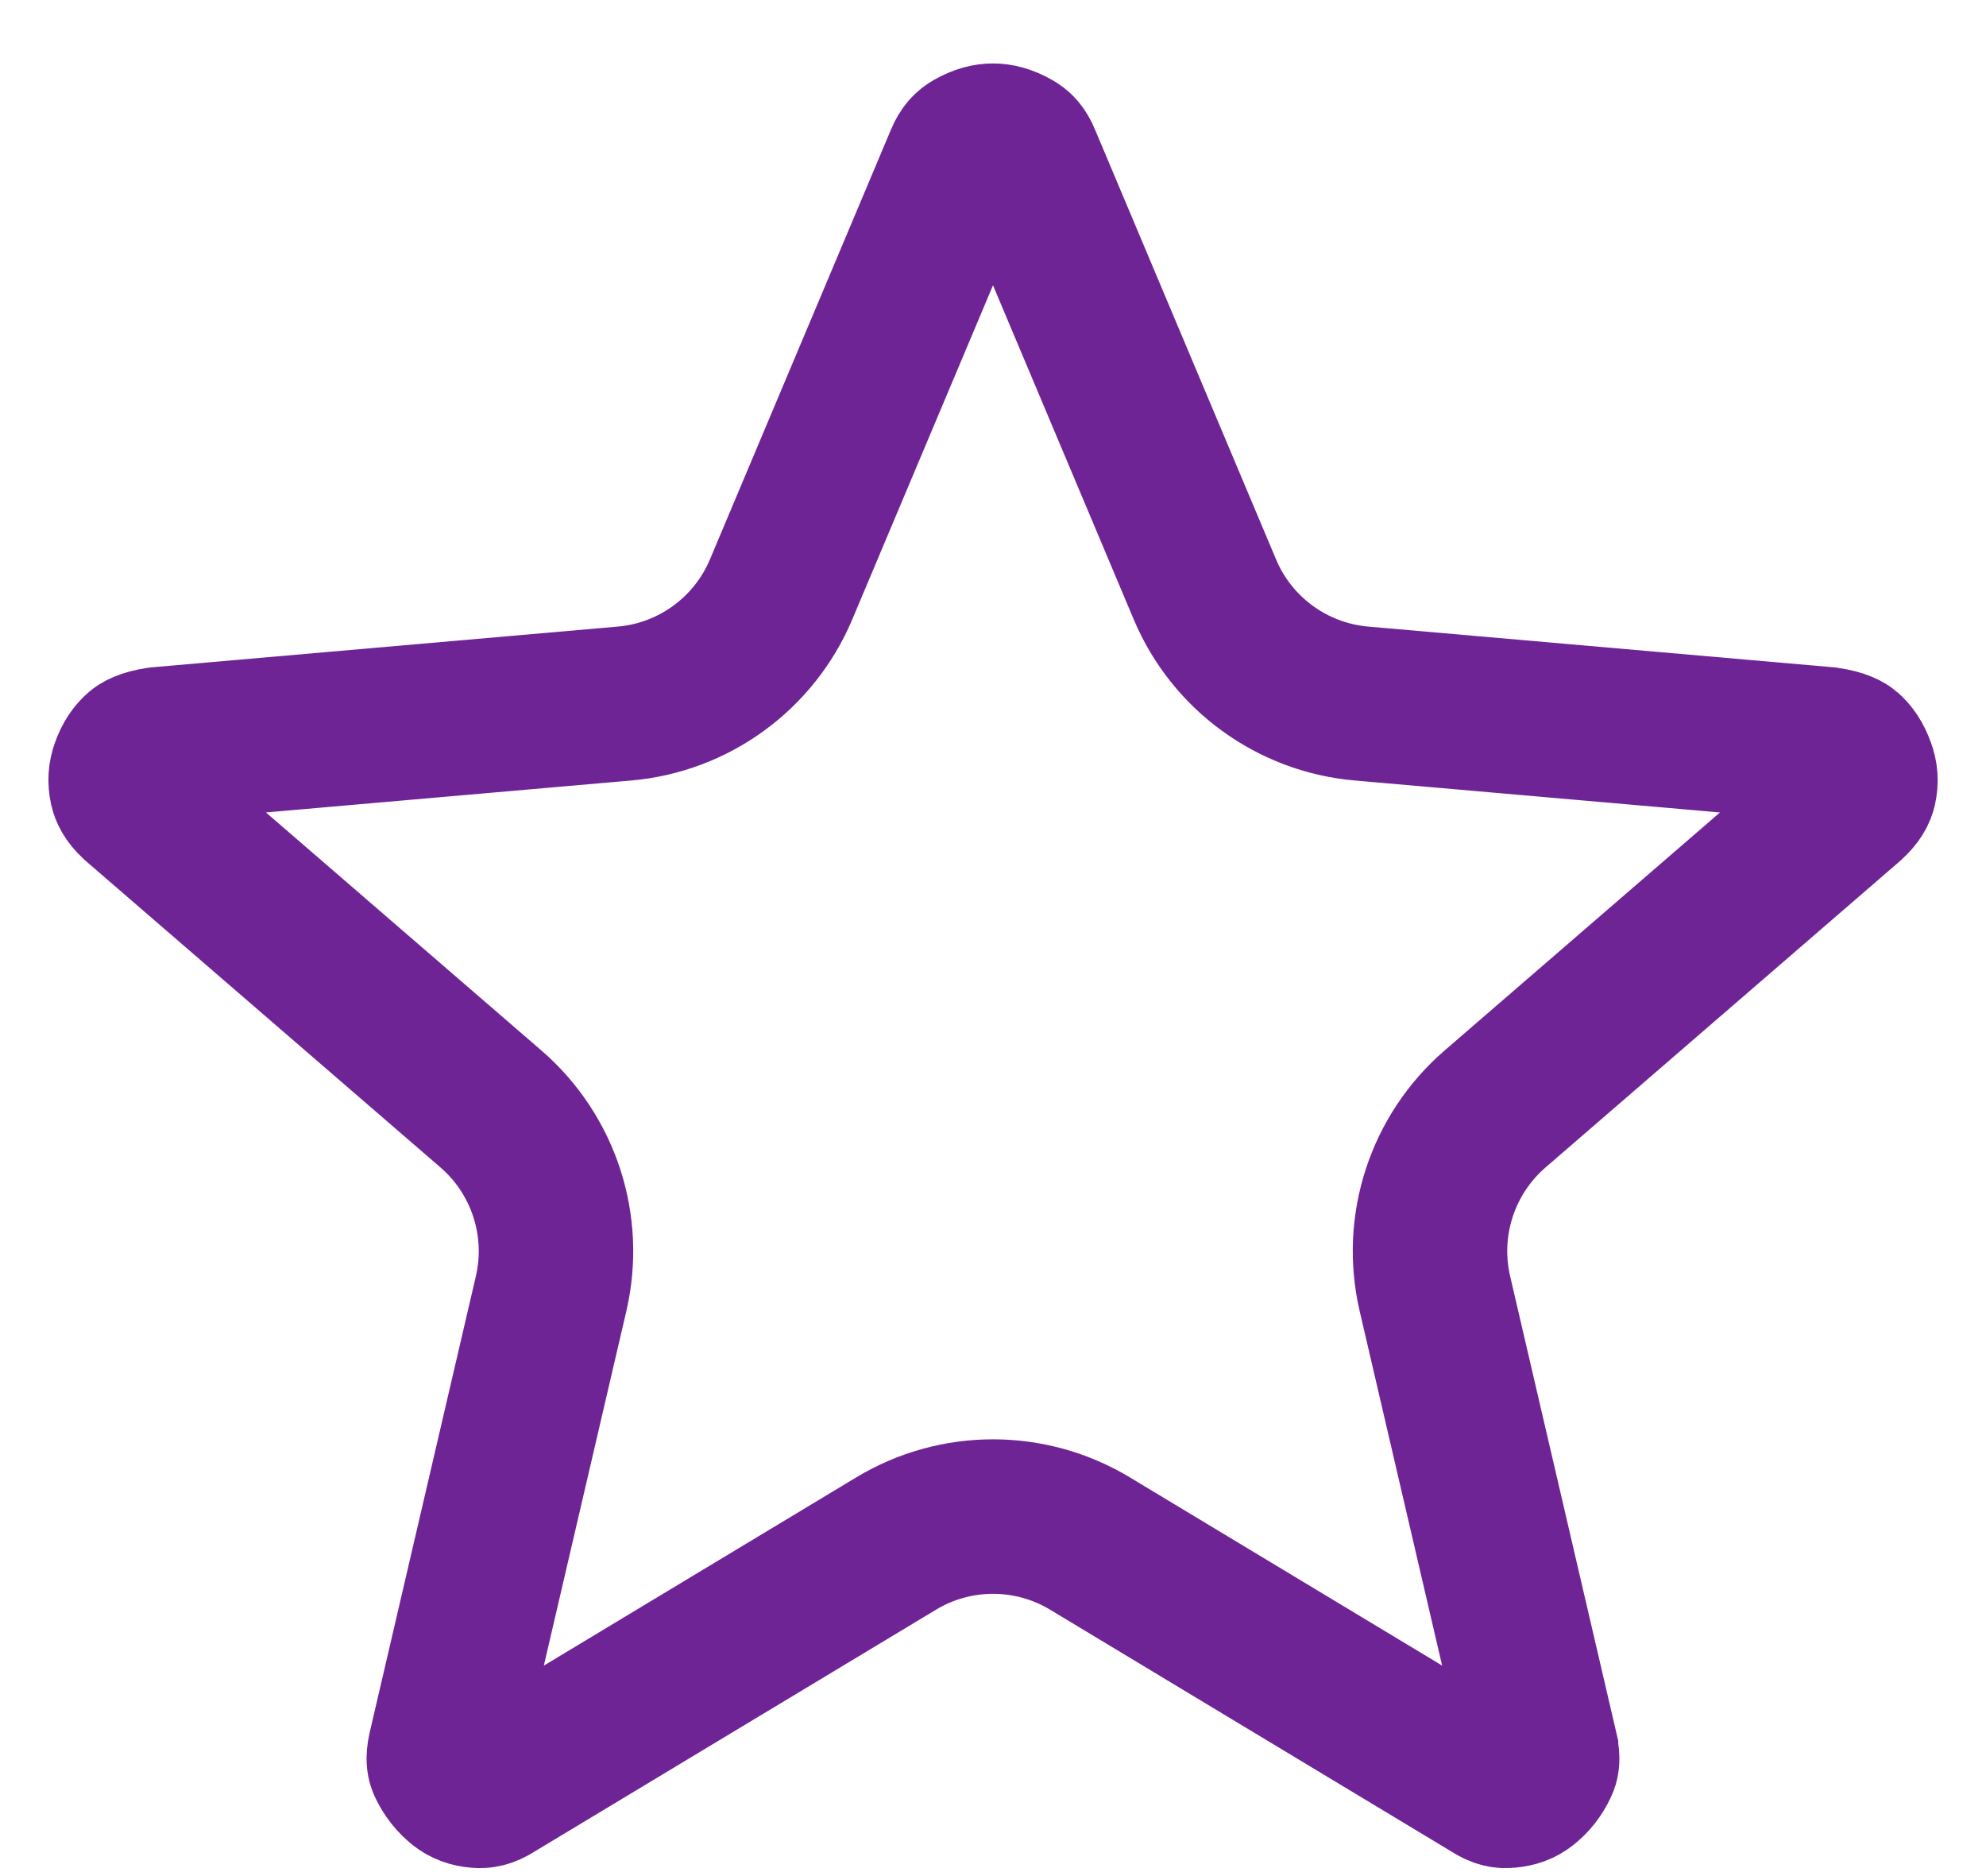 <svg width="18" height="17" viewBox="0 0 18 17" fill="none" xmlns="http://www.w3.org/2000/svg">
<path d="M9 1.275C9.048 1.275 9.109 1.287 9.19 1.333C9.221 1.35 9.251 1.376 9.279 1.444L9.28 1.447L10.921 5.342C11.165 5.922 11.712 6.32 12.339 6.375L16.557 6.744C16.692 6.764 16.735 6.798 16.739 6.802C16.775 6.833 16.812 6.881 16.842 6.965C16.864 7.023 16.868 7.077 16.854 7.14C16.848 7.167 16.831 7.211 16.759 7.276L13.549 10.05C13.072 10.463 12.862 11.107 13.005 11.722L13.967 15.856V15.857C13.987 15.943 13.973 15.975 13.967 15.987C13.93 16.066 13.883 16.125 13.822 16.172C13.785 16.201 13.739 16.221 13.665 16.227C13.632 16.23 13.592 16.227 13.527 16.185L13.511 16.175L9.878 13.986C9.338 13.661 8.662 13.661 8.123 13.986L4.489 16.175L4.481 16.179L4.474 16.184C4.409 16.226 4.367 16.23 4.333 16.227C4.26 16.221 4.216 16.201 4.179 16.173C4.117 16.124 4.069 16.064 4.032 15.986C4.027 15.975 4.013 15.944 4.032 15.859L4.995 11.722C5.138 11.107 4.928 10.463 4.451 10.05L1.233 7.27C1.168 7.209 1.153 7.166 1.147 7.139C1.133 7.074 1.137 7.02 1.158 6.963C1.187 6.881 1.224 6.834 1.261 6.802C1.266 6.798 1.308 6.763 1.44 6.744L5.661 6.375C6.288 6.32 6.834 5.922 7.079 5.342L8.72 1.447L8.721 1.444C8.75 1.376 8.78 1.35 8.81 1.333C8.891 1.287 8.951 1.275 9 1.275Z" stroke="#6F2496" stroke-width="1.4"/>
</svg>
